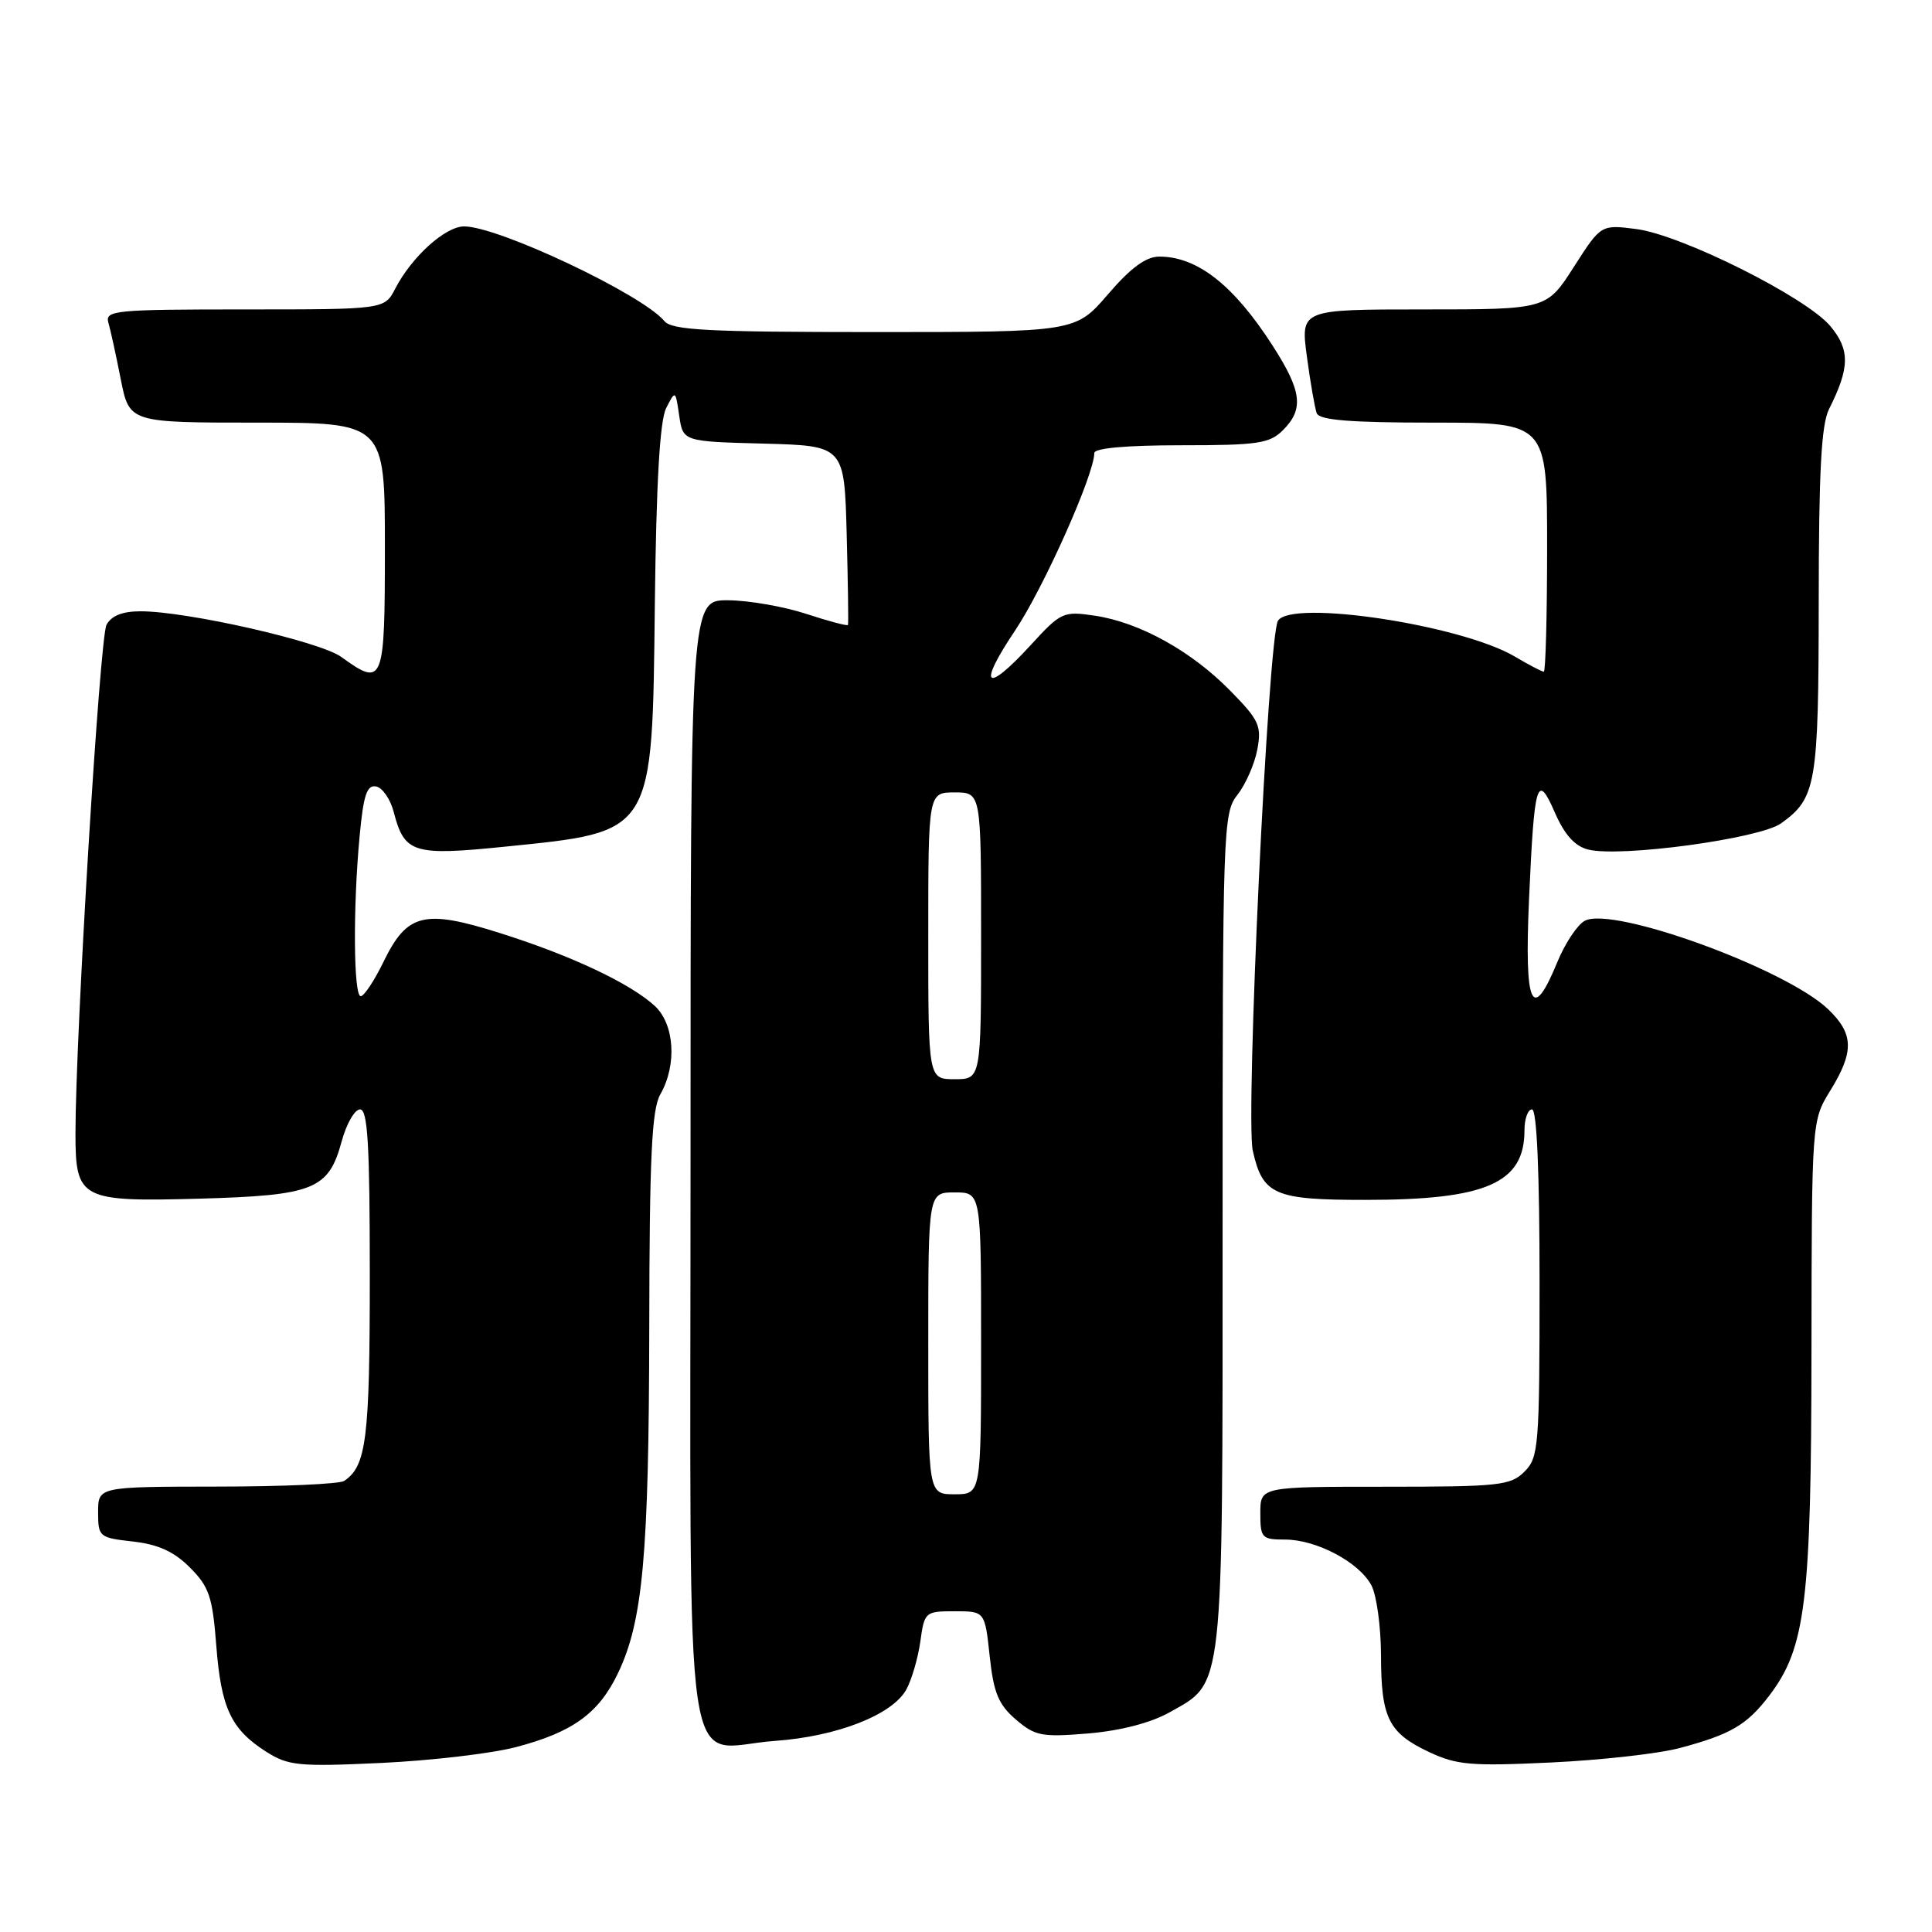<?xml version="1.0" encoding="UTF-8" standalone="no"?>
<!DOCTYPE svg PUBLIC "-//W3C//DTD SVG 1.1//EN" "http://www.w3.org/Graphics/SVG/1.1/DTD/svg11.dtd" >
<svg xmlns="http://www.w3.org/2000/svg" xmlns:xlink="http://www.w3.org/1999/xlink" version="1.1" viewBox="0 0 256 256">
 <g >
 <path fill="currentColor"
d=" M 68.37 231.50 C 75.88 229.53 79.32 227.04 81.87 221.74 C 85.19 214.83 85.98 206.07 86.03 176.00 C 86.06 153.19 86.36 147.00 87.50 145.00 C 89.73 141.10 89.38 135.70 86.75 133.28 C 83.47 130.28 75.66 126.60 66.26 123.64 C 56.17 120.45 53.94 121.01 50.80 127.48 C 49.59 129.96 48.24 132.00 47.80 132.00 C 46.84 132.00 46.76 120.18 47.66 110.71 C 48.16 105.34 48.62 103.97 49.84 104.21 C 50.68 104.37 51.74 105.91 52.18 107.63 C 53.59 113.06 54.77 113.42 66.89 112.19 C 86.74 110.17 86.42 110.70 86.77 80.00 C 86.96 63.92 87.43 55.74 88.27 54.08 C 89.50 51.67 89.50 51.68 90.00 55.08 C 90.50 58.50 90.50 58.50 101.19 58.78 C 111.88 59.07 111.88 59.07 112.19 70.78 C 112.36 77.23 112.44 82.64 112.36 82.81 C 112.28 82.97 109.81 82.32 106.86 81.35 C 103.91 80.38 99.25 79.56 96.50 79.54 C 91.50 79.50 91.50 79.50 91.50 153.83 C 91.50 240.01 90.27 231.56 102.67 230.68 C 110.94 230.09 118.27 227.22 120.11 223.84 C 120.81 222.55 121.64 219.70 121.95 217.50 C 122.49 213.59 122.59 213.50 126.50 213.50 C 130.50 213.50 130.50 213.50 131.14 219.46 C 131.66 224.31 132.30 225.86 134.59 227.83 C 137.16 230.04 138.02 230.20 144.22 229.69 C 148.51 229.32 152.48 228.29 154.98 226.89 C 162.21 222.83 162.00 224.76 162.00 163.01 C 162.00 109.57 162.06 107.74 163.97 105.31 C 165.06 103.93 166.24 101.23 166.60 99.32 C 167.19 96.18 166.84 95.41 163.01 91.52 C 157.88 86.28 151.02 82.48 145.12 81.59 C 140.89 80.96 140.60 81.08 136.58 85.47 C 130.57 92.02 129.48 91.03 134.49 83.57 C 138.28 77.91 145.00 62.87 145.00 60.03 C 145.00 59.38 149.26 59.00 156.50 59.00 C 166.67 59.00 168.23 58.77 170.00 57.00 C 172.80 54.20 172.51 51.83 168.61 45.77 C 163.47 37.78 158.65 34.00 153.62 34.00 C 151.85 34.00 149.84 35.47 146.81 39.00 C 142.50 44.00 142.50 44.00 115.87 44.00 C 93.79 44.00 89.04 43.75 88.04 42.55 C 85.10 39.01 66.04 30.00 61.50 30.00 C 59.01 30.00 54.56 34.02 52.38 38.23 C 50.95 41.00 50.95 41.00 32.41 41.00 C 15.22 41.00 13.90 41.13 14.36 42.75 C 14.64 43.71 15.38 47.09 16.00 50.25 C 17.14 56.00 17.14 56.00 34.07 56.00 C 51.00 56.00 51.00 56.00 51.00 72.50 C 51.00 90.62 50.81 91.09 45.21 87.04 C 42.38 85.00 24.80 81.00 18.63 81.00 C 16.23 81.00 14.76 81.58 14.11 82.80 C 13.22 84.46 10.00 137.27 10.00 150.20 C 10.00 158.91 10.67 159.26 26.42 158.83 C 41.60 158.40 43.54 157.62 45.27 151.25 C 45.90 148.91 47.00 147.00 47.71 147.00 C 48.73 147.00 49.00 151.69 49.00 169.07 C 49.00 190.66 48.55 194.27 45.60 196.23 C 45.00 196.64 37.41 196.98 28.75 196.98 C 13.00 197.00 13.00 197.00 13.00 200.37 C 13.00 203.64 13.14 203.76 17.62 204.26 C 20.96 204.64 23.06 205.59 25.16 207.70 C 27.71 210.25 28.16 211.57 28.66 218.06 C 29.30 226.36 30.62 229.15 35.30 232.13 C 38.21 233.97 39.60 234.11 50.50 233.60 C 57.10 233.29 65.14 232.35 68.37 231.50 Z  M 222.55 231.63 C 229.31 229.83 231.46 228.58 234.42 224.70 C 239.26 218.35 240.00 212.34 240.03 179.04 C 240.06 148.50 240.06 148.50 242.53 144.50 C 245.70 139.35 245.64 136.99 242.25 133.74 C 236.64 128.36 213.70 120.02 209.99 122.01 C 209.01 122.53 207.38 124.99 206.36 127.47 C 203.00 135.63 201.98 133.38 202.60 119.25 C 203.30 103.50 203.67 102.25 206.05 107.72 C 207.32 110.62 208.68 112.13 210.44 112.57 C 214.69 113.64 233.18 111.13 236.00 109.10 C 240.67 105.75 240.97 103.97 240.99 79.70 C 241.00 62.49 241.33 56.24 242.36 54.20 C 245.12 48.72 245.15 46.34 242.52 43.20 C 239.28 39.36 222.82 31.13 216.82 30.35 C 212.14 29.75 212.14 29.75 208.54 35.37 C 204.94 41.00 204.94 41.00 188.63 41.00 C 172.33 41.00 172.33 41.00 173.17 47.25 C 173.63 50.69 174.22 54.06 174.47 54.75 C 174.82 55.67 178.86 56.00 189.97 56.00 C 205.00 56.00 205.00 56.00 205.00 72.50 C 205.00 81.58 204.80 89.00 204.56 89.00 C 204.31 89.00 202.58 88.10 200.71 86.99 C 193.60 82.80 171.12 79.40 169.34 82.25 C 168.03 84.33 165.01 148.02 166.00 152.47 C 167.31 158.33 168.85 159.00 180.94 158.99 C 196.94 158.99 202.00 156.77 202.00 149.78 C 202.00 148.25 202.45 147.00 203.00 147.00 C 203.64 147.00 204.00 155.33 204.00 170.00 C 204.00 191.67 203.88 193.12 202.00 195.00 C 200.16 196.84 198.67 197.00 183.50 197.00 C 167.00 197.00 167.00 197.00 167.00 200.50 C 167.00 203.79 167.20 204.00 170.27 204.00 C 174.45 204.00 180.15 207.03 181.74 210.11 C 182.41 211.42 182.98 215.57 182.99 219.32 C 183.00 227.64 183.98 229.61 189.33 232.14 C 193.01 233.88 194.91 234.04 205.50 233.54 C 212.10 233.23 219.77 232.37 222.55 231.63 Z  M 123.00 178.00 C 123.00 158.00 123.00 158.00 126.50 158.00 C 130.00 158.00 130.00 158.00 130.00 178.00 C 130.00 198.00 130.00 198.00 126.50 198.00 C 123.00 198.00 123.00 198.00 123.00 178.00 Z  M 123.00 124.00 C 123.00 105.00 123.00 105.00 126.50 105.00 C 130.00 105.00 130.00 105.00 130.00 124.00 C 130.00 143.00 130.00 143.00 126.50 143.00 C 123.00 143.00 123.00 143.00 123.00 124.00 Z "/>
</g>
</svg>